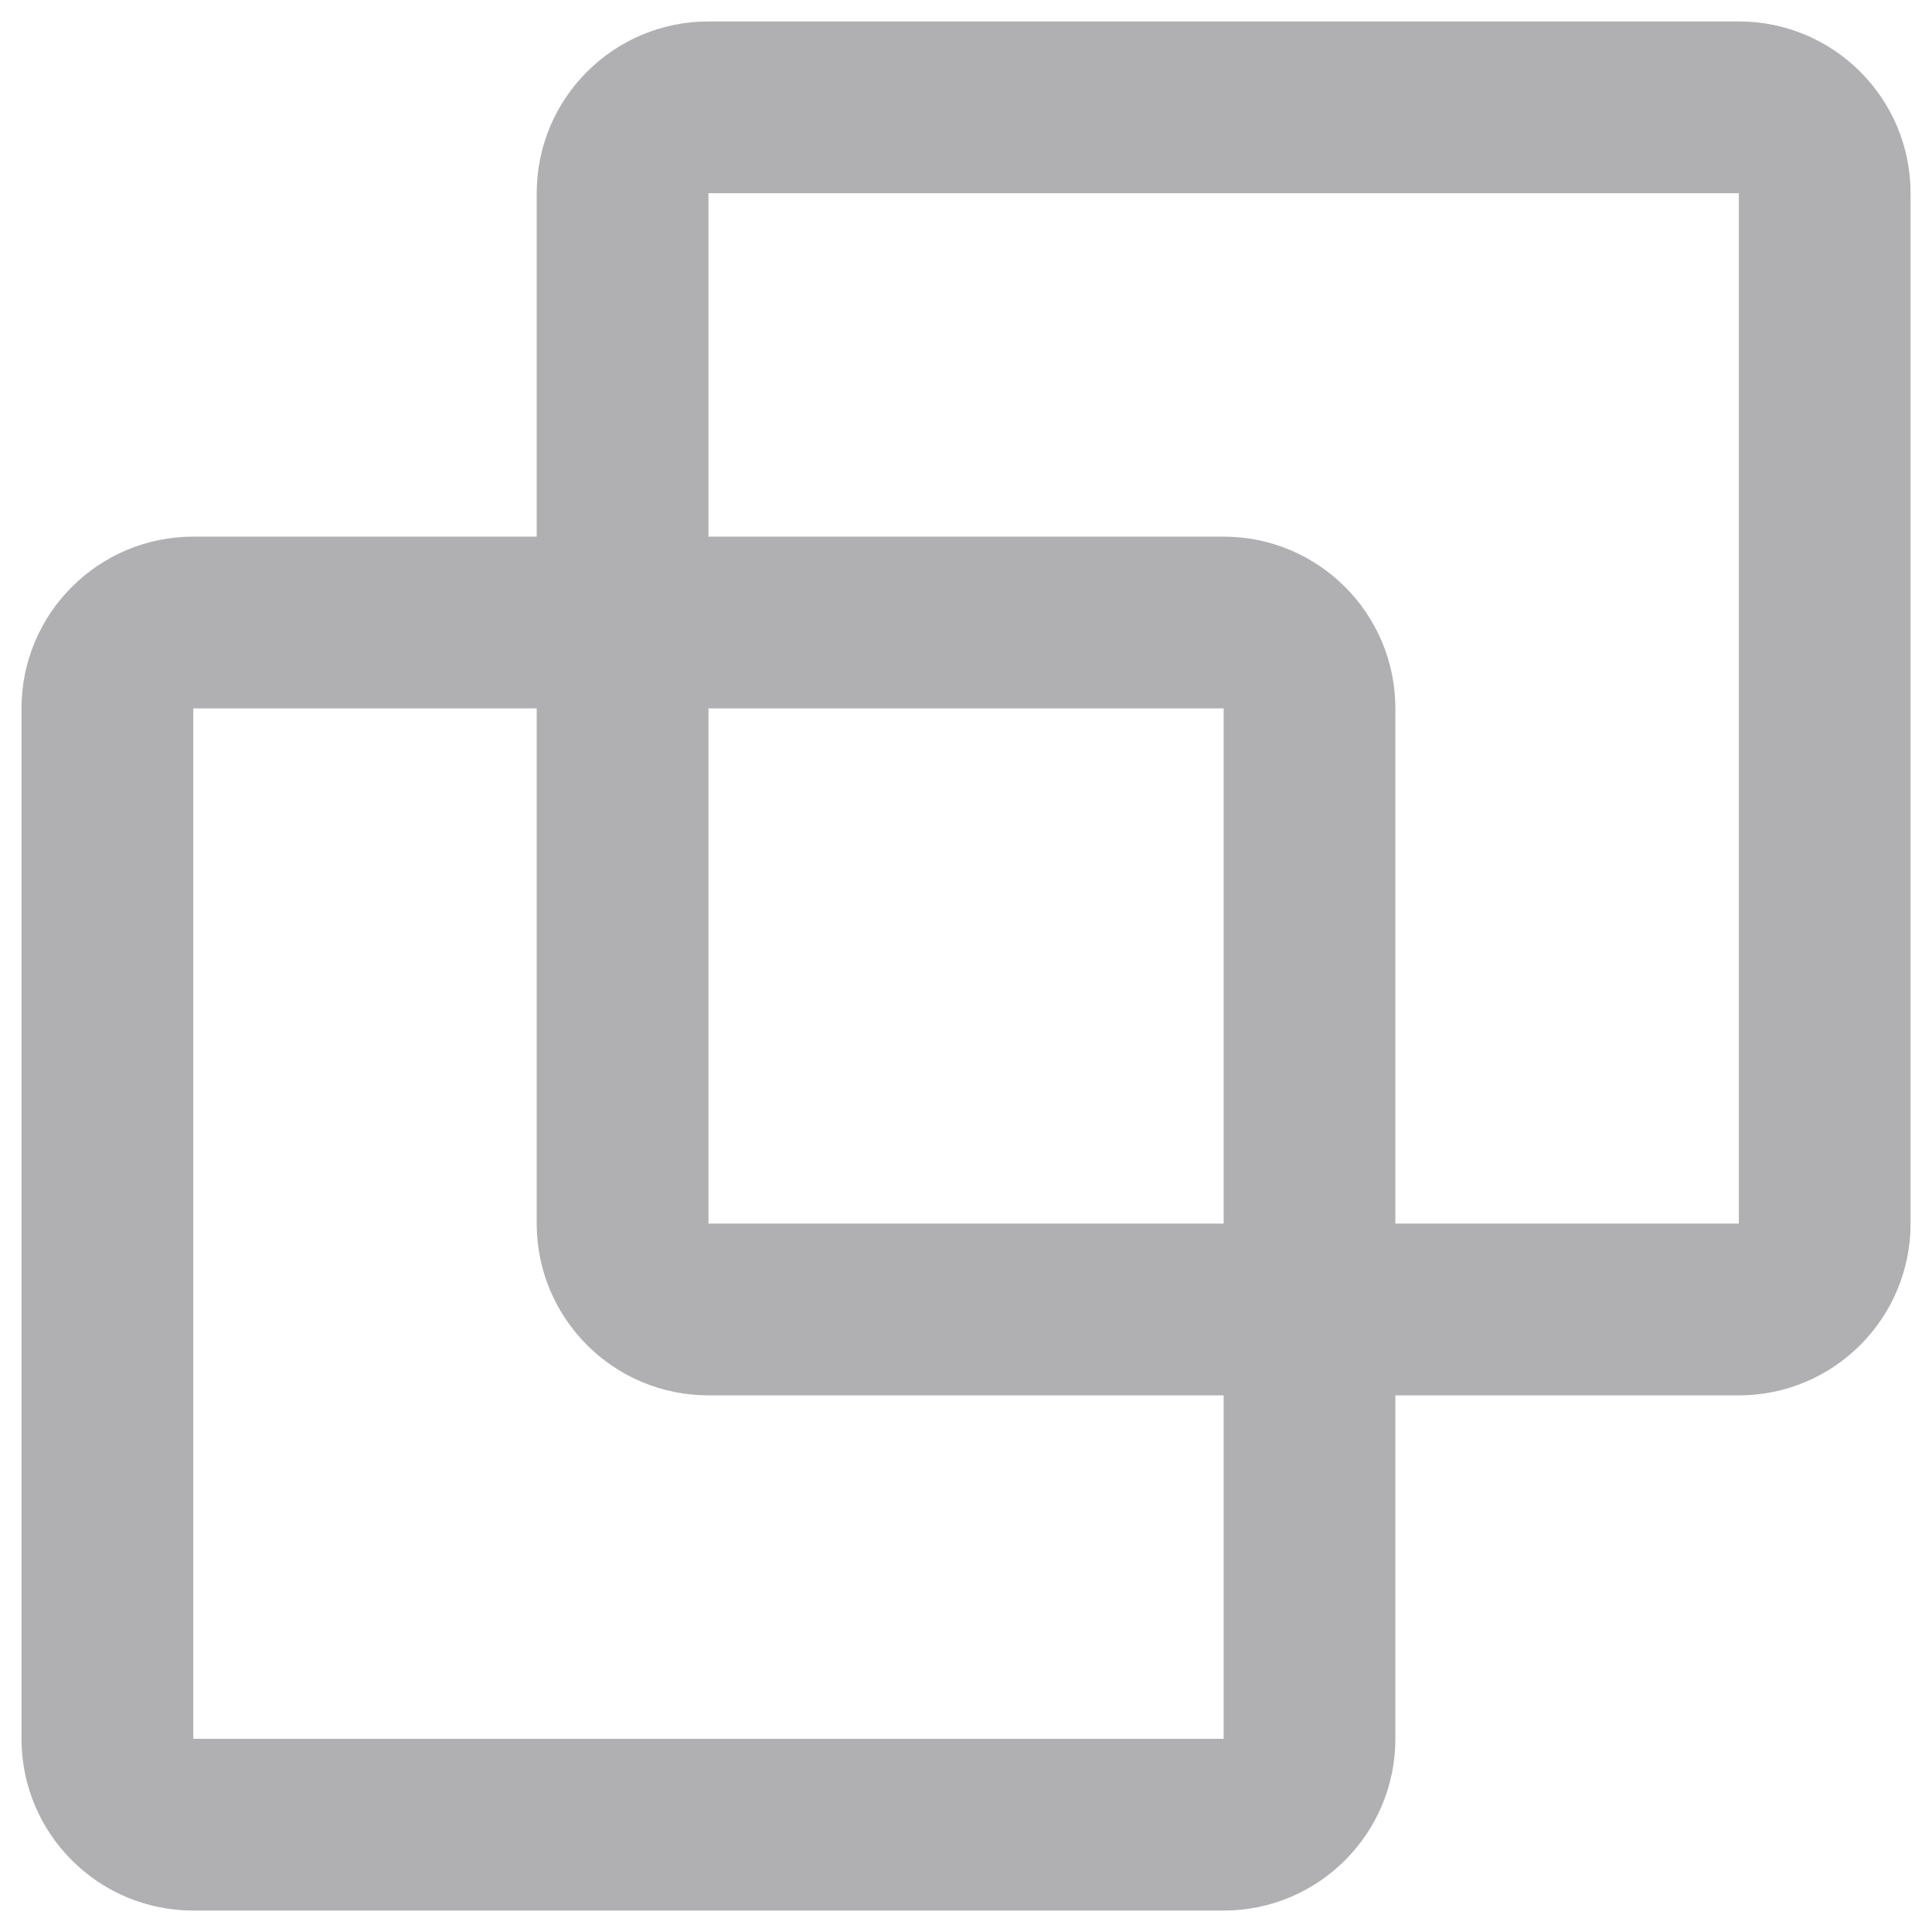 <svg width="30" height="30" viewBox="0 0 30 30" fill="none" xmlns="http://www.w3.org/2000/svg">
<path fill-rule="evenodd" clip-rule="evenodd" d="M8.334 3C8.334 1.527 9.528 0.333 11.001 0.333H27.001C28.473 0.333 29.667 1.527 29.667 3V19C29.667 20.473 28.473 21.667 27.001 21.667H21.667V27C21.667 28.473 20.473 29.667 19.001 29.667H3.001C1.528 29.667 0.334 28.473 0.334 27V11C0.334 9.527 1.528 8.333 3.001 8.333H8.334V3ZM8.334 11H3.001V27H19.001V21.667H11.001C9.528 21.667 8.334 20.473 8.334 19V11ZM19.001 19H11.001V11H19.001V19ZM21.667 19V11C21.667 9.527 20.473 8.333 19.001 8.333H11.001V3H27.001V19H21.667Z" fill="#1D1C23" fill-opacity="0.35"/>
</svg>

